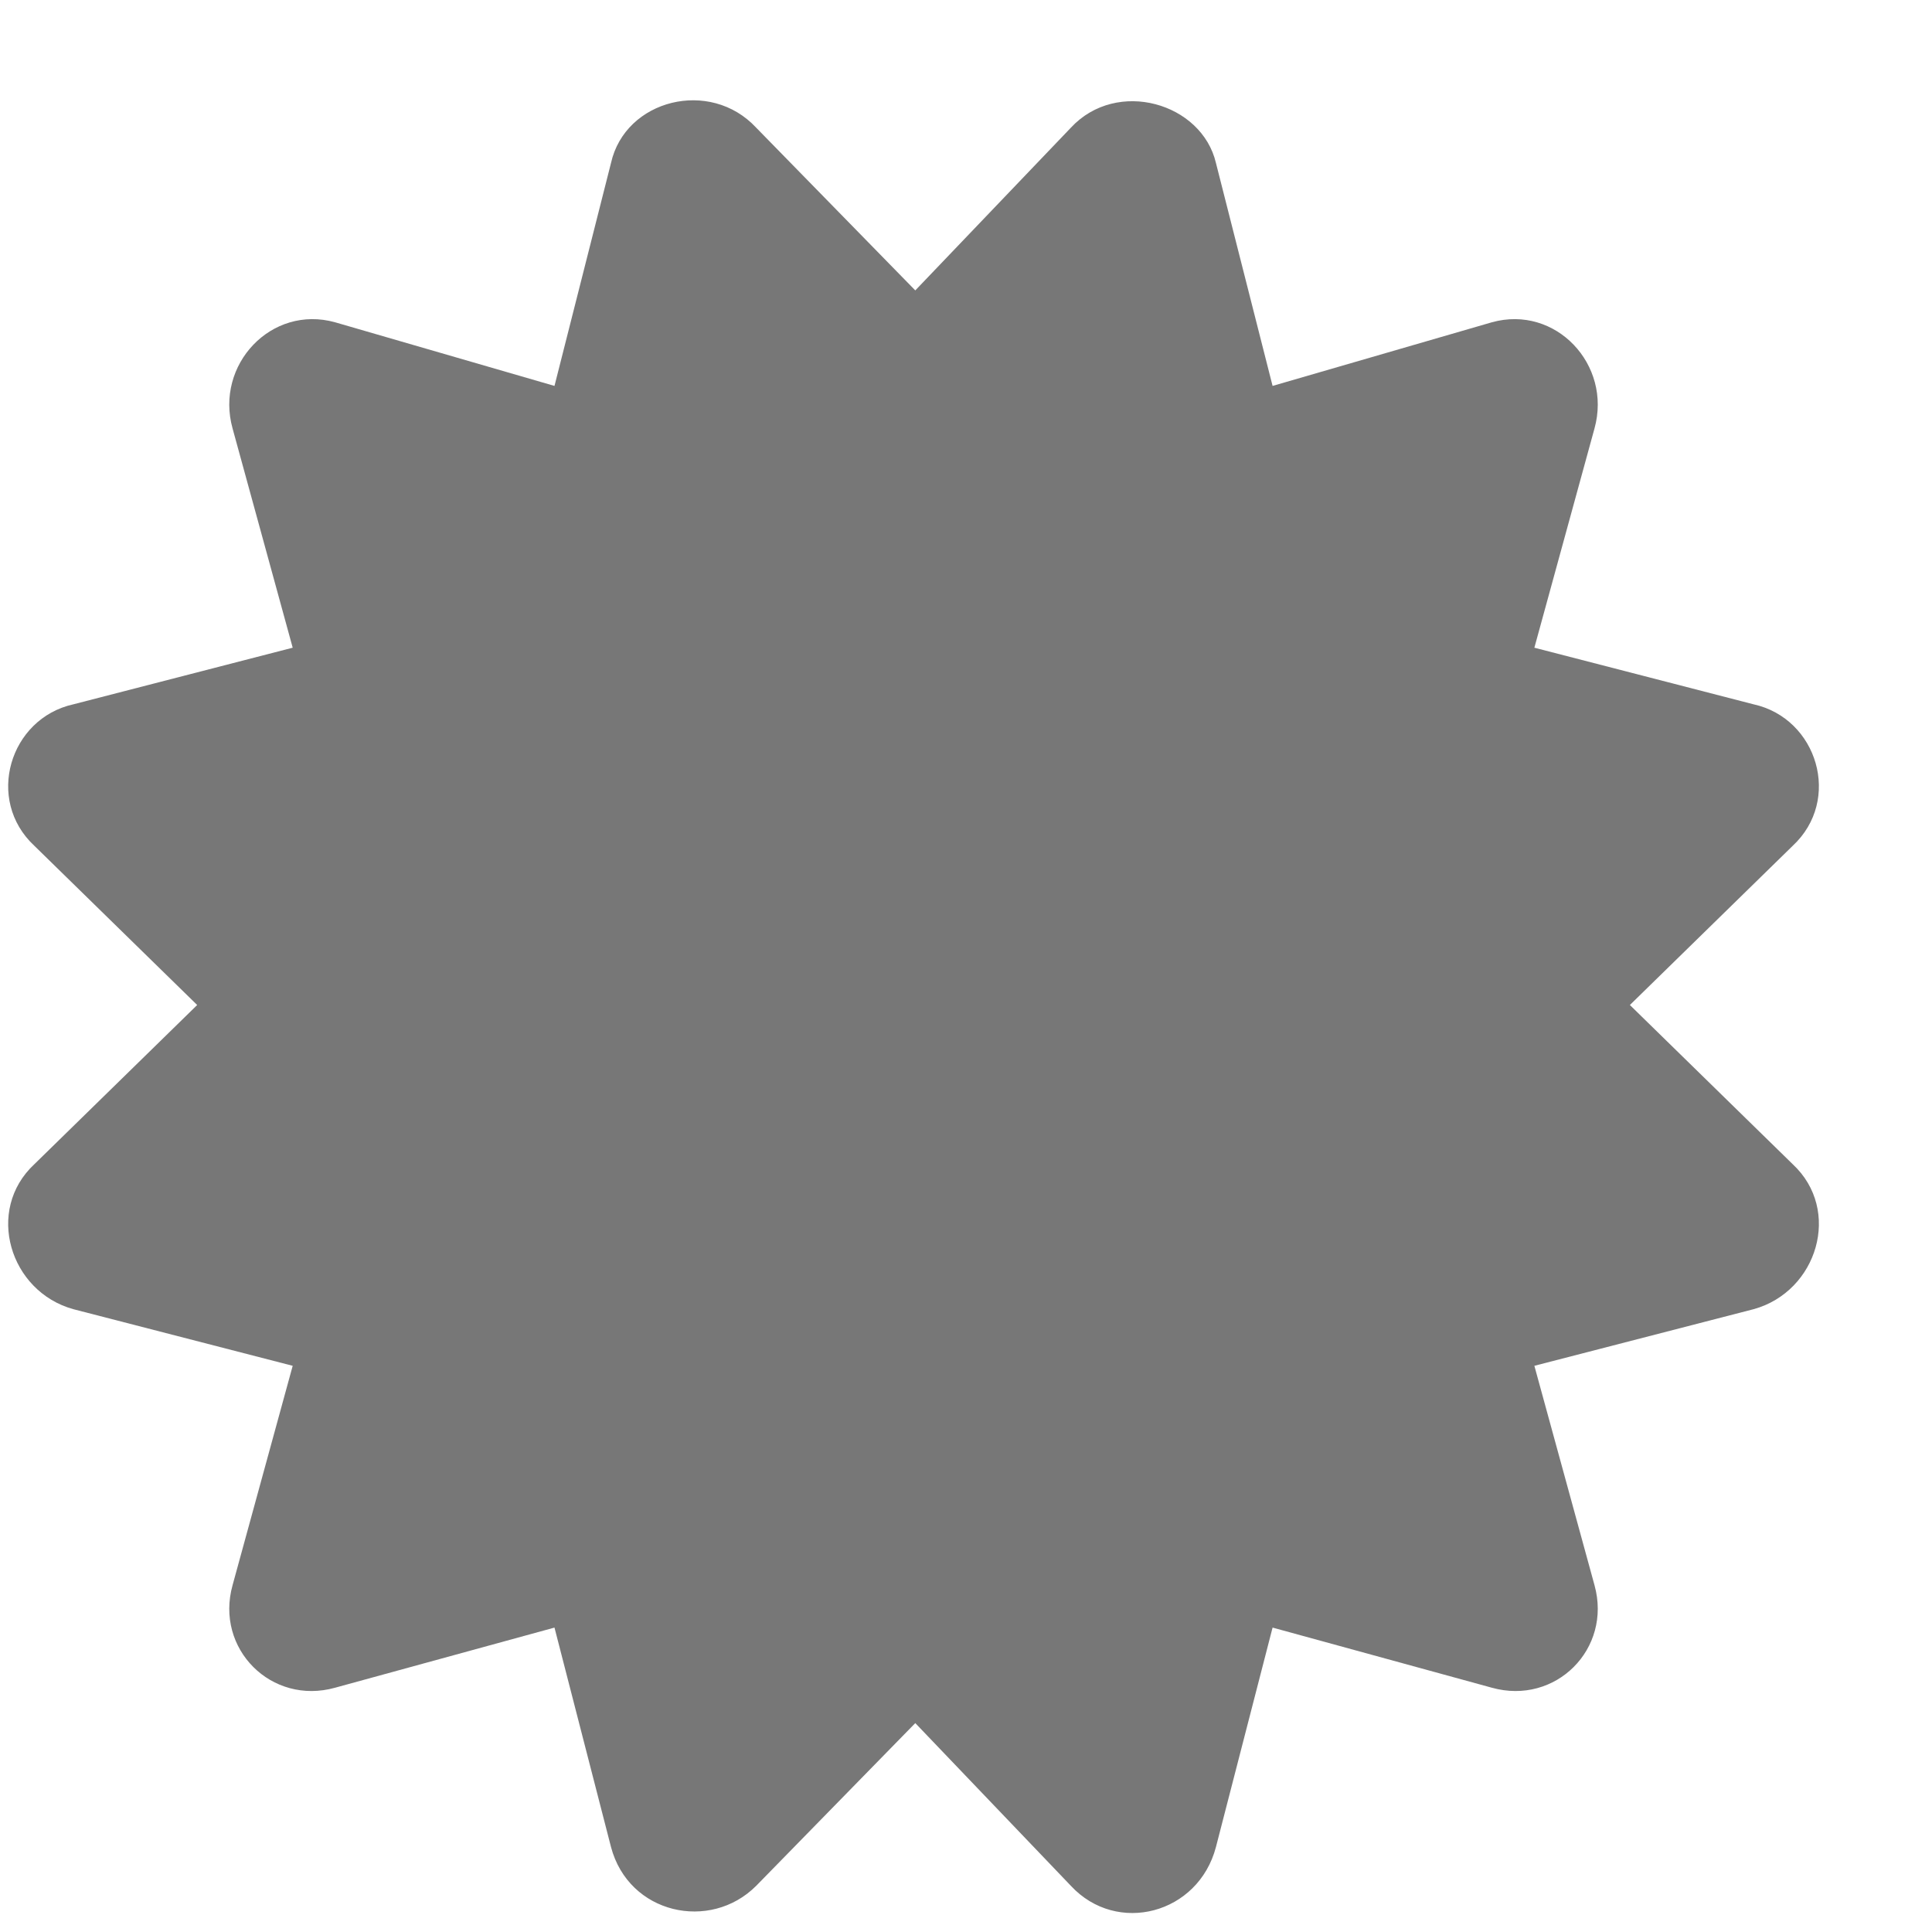 <svg width="16" height="16" viewBox="0 0 16 16" fill="none" xmlns="http://www.w3.org/2000/svg">
<path id="&#239;&#130;&#163;" d="M13.498 8.323L14.846 7.005C15.256 6.624 15.051 5.95 14.523 5.833L12.707 5.364L13.205 3.548C13.351 3.02 12.883 2.522 12.355 2.669L10.539 3.196L10.07 1.35C9.953 0.852 9.25 0.647 8.869 1.057L7.58 2.405L6.262 1.057C5.881 0.647 5.178 0.823 5.06 1.35L4.592 3.196L2.775 2.669C2.248 2.522 1.779 3.02 1.926 3.548L2.424 5.364L0.607 5.833C0.08 5.95 -0.125 6.624 0.285 7.005L1.633 8.323L0.285 9.641C-0.125 10.022 0.08 10.696 0.607 10.842L2.424 11.311L1.926 13.128C1.779 13.655 2.248 14.124 2.775 13.977L4.592 13.479L5.06 15.296C5.207 15.852 5.881 15.999 6.262 15.618L7.58 14.27L8.869 15.618C9.25 16.028 9.924 15.852 10.07 15.296L10.539 13.479L12.355 13.977C12.883 14.124 13.351 13.655 13.205 13.128L12.707 11.311L14.523 10.842C15.051 10.696 15.256 10.022 14.846 9.641L13.498 8.323Z" fill="#777777"/>
</svg>
